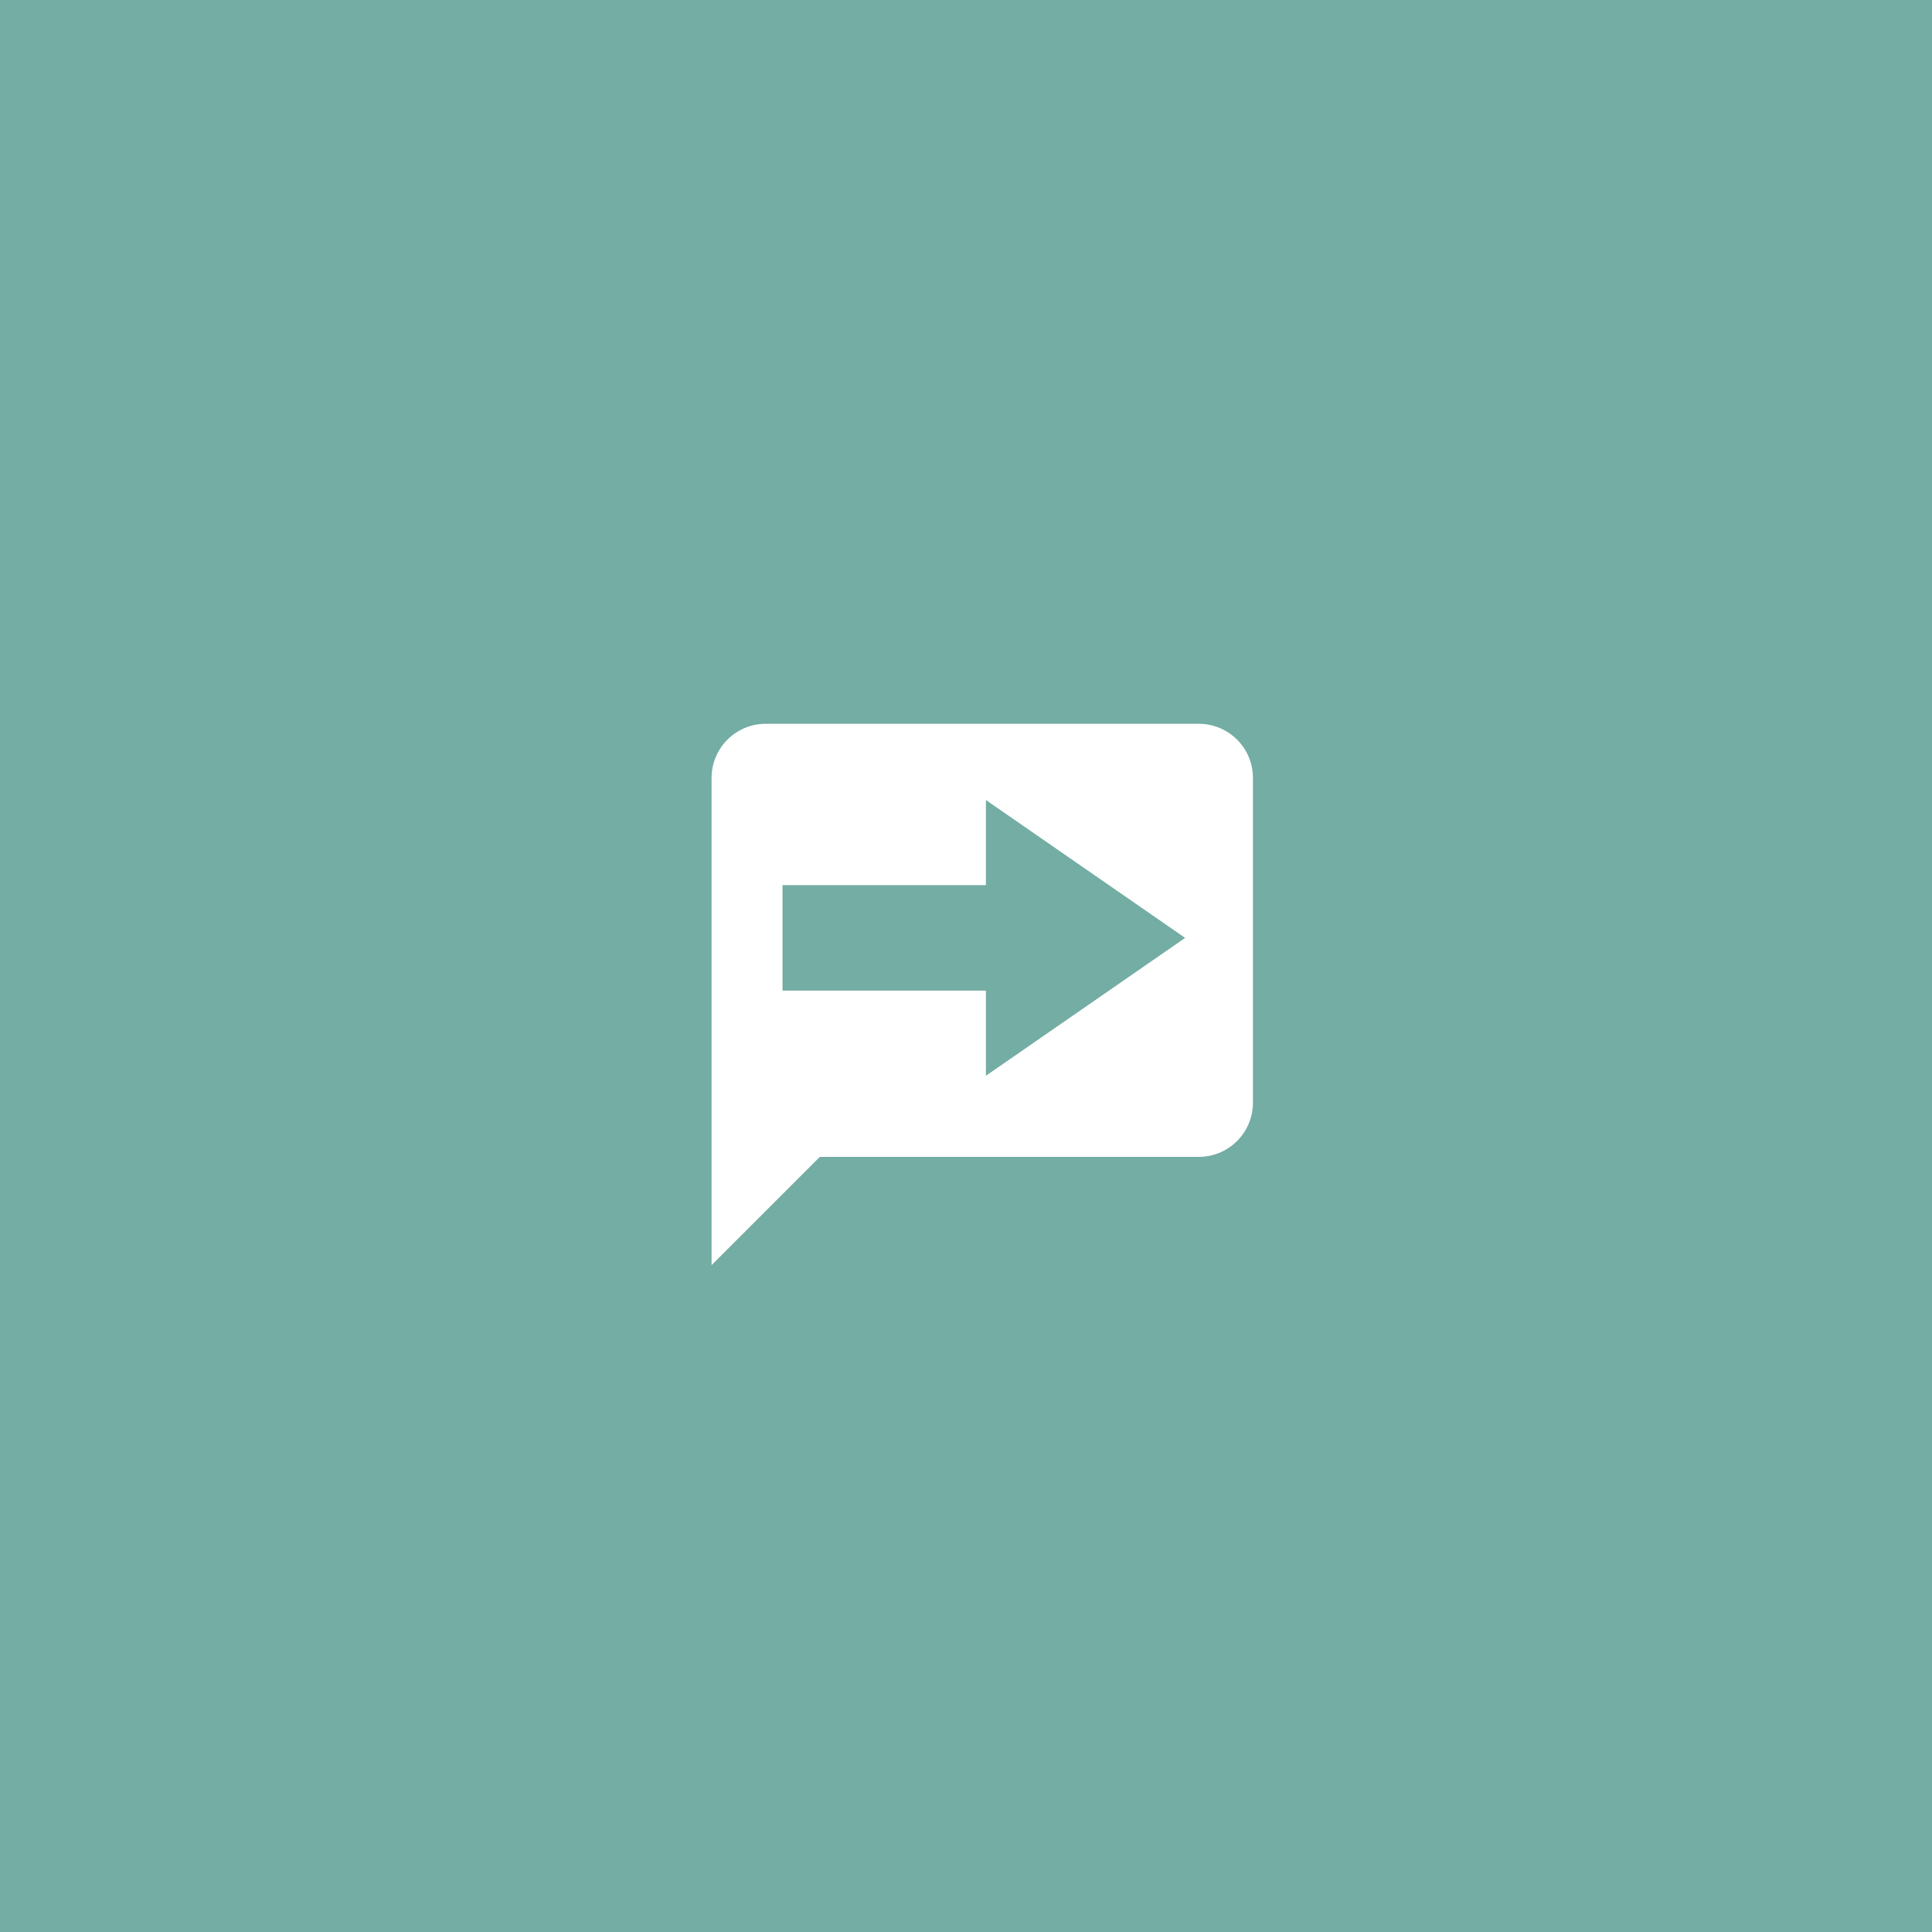<?xml version="1.0" encoding="UTF-8"?>
<svg version="1.1" viewBox="0 0 192 192" xml:space="preserve" xmlns="http://www.w3.org/2000/svg">
  <rect class="a" width="100%" height="100%" fill="#73ada4" />
  <path
    d="m76.096 71.929c-2.971 0-5.38 2.409-5.38 5.38v48.419l10.76-10.76h37.659c2.971 0 5.38-2.409 5.38-5.38v-32.279c0-2.986-2.421-5.38-5.38-5.38zm21.882 7.576 19.801 13.702-19.801 13.702v-8.459h-20.211v-10.487h20.211z"
    fill="#fff" stroke-width="2.69" />
</svg>

